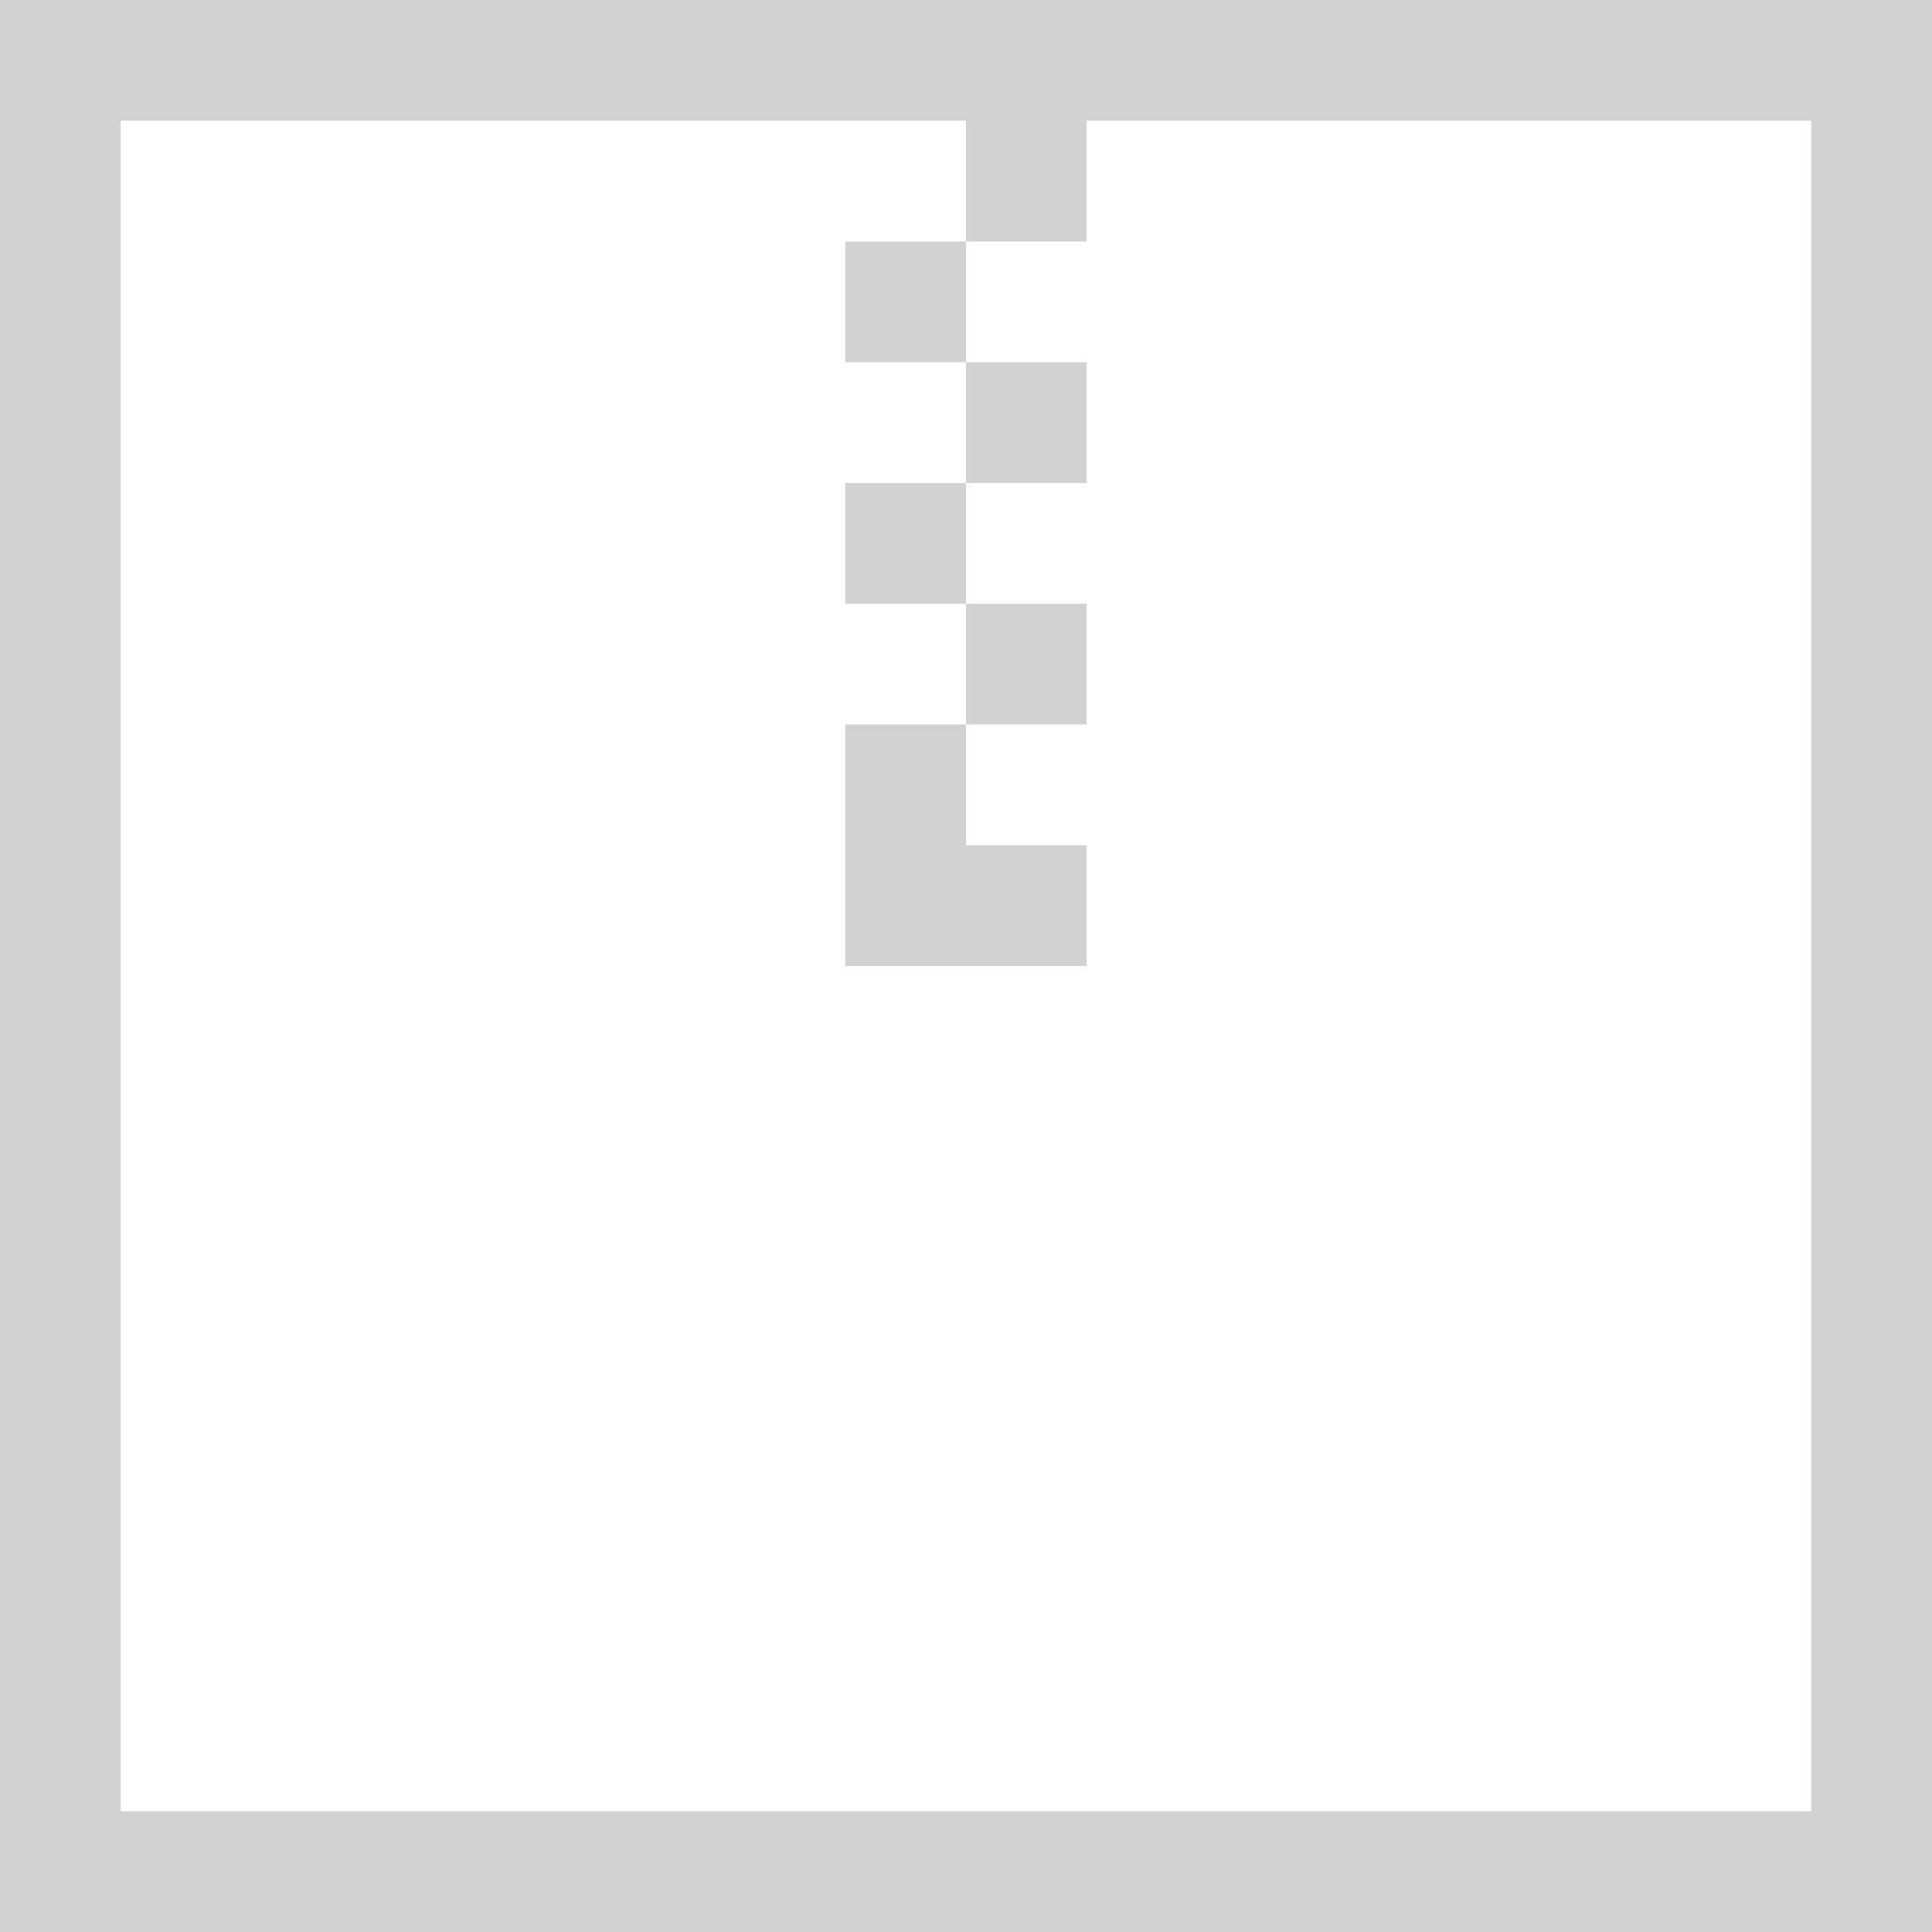 <?xml version="1.0" encoding="UTF-8" standalone="no"?>
<svg
   xmlns:dc="http://purl.org/dc/elements/1.1/"
   xmlns:cc="http://creativecommons.org/ns#"
   xmlns:rdf="http://www.w3.org/1999/02/22-rdf-syntax-ns#"
   xmlns:svg="http://www.w3.org/2000/svg"
   xmlns="http://www.w3.org/2000/svg"
   height="16"
   width="16"
   id="svg9"
   version="1.1"
   viewBox="0 0 16 16">
  <defs
     id="defs8" />
  <style
     id="current-color-scheme"
     type="text/css">.ColorScheme-Text{color:#d2d2d2;}</style>
  <g
     transform="translate(-3,-3)"
     id="g7"
     class="ColorScheme-Text"
     style="color:#d2d2d2;fill:currentColor;fill-opacity:1;stroke:none">
    <Title>Adapted from Breeze's Archive Insert</Title>
    <path
       id="path3"
       d="M 19,3 H 3 V 19 H 19 Z M 4,18 V 4 h 7 v 1 h 1 V 4 h 6 V 18 Z M 11,5 h -1 v 1 h 1 z m 0,1 v 1 h 1 V 6 Z m 0,1 h -1 v 1 h 1 z m 0,1 v 1 h 1 V 8 Z m 0,1 h -1 v 1 1 h 2 v -1 h -1 z" />
  </g>
</svg>
